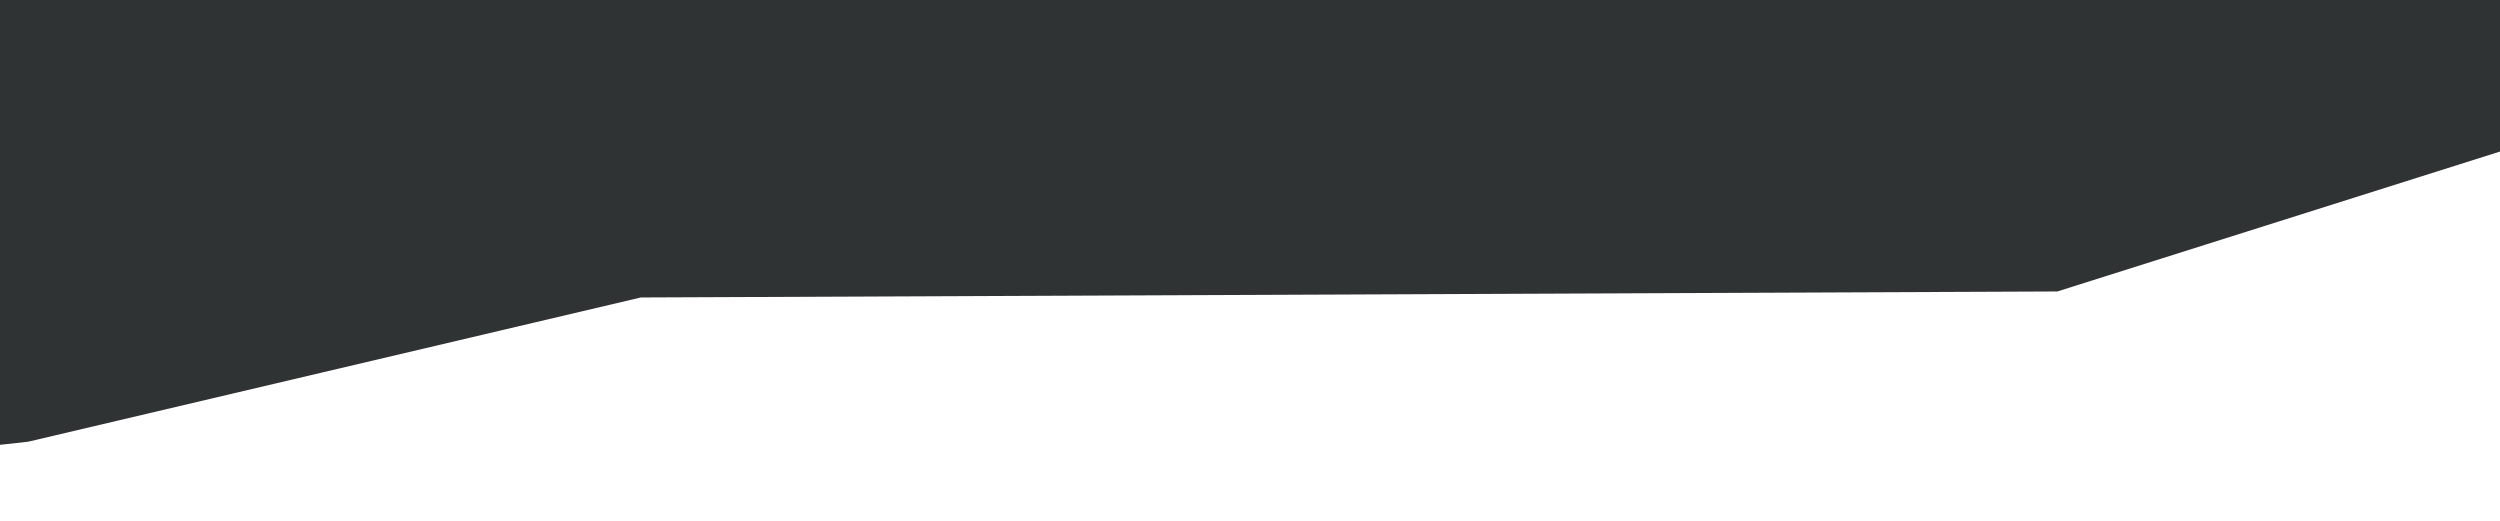 <?xml version="1.0" encoding="UTF-8" standalone="no"?>
<!DOCTYPE svg PUBLIC "-//W3C//DTD SVG 1.1//EN" "http://www.w3.org/Graphics/SVG/1.1/DTD/svg11.dtd">
<svg width="100%" height="100%" viewBox="0 0 1920 400" version="1.1" xmlns="http://www.w3.org/2000/svg" xmlns:xlink="http://www.w3.org/1999/xlink" xml:space="preserve" xmlns:serif="http://www.serif.com/" style="fill-rule:evenodd;clip-rule:evenodd;stroke-linejoin:round;stroke-miterlimit:2;">
    <g transform="matrix(0.974,0,0,1,21.632,23.077)">
        <path d="M0,316.154L483.077,205.385L1600,200.769L1949.23,93.255L1949.23,-23.077L-22.212,-23.077L-22.212,318.558L0,316.154Z" style="fill:rgb(48,51,52);"/>
    </g>
</svg>
